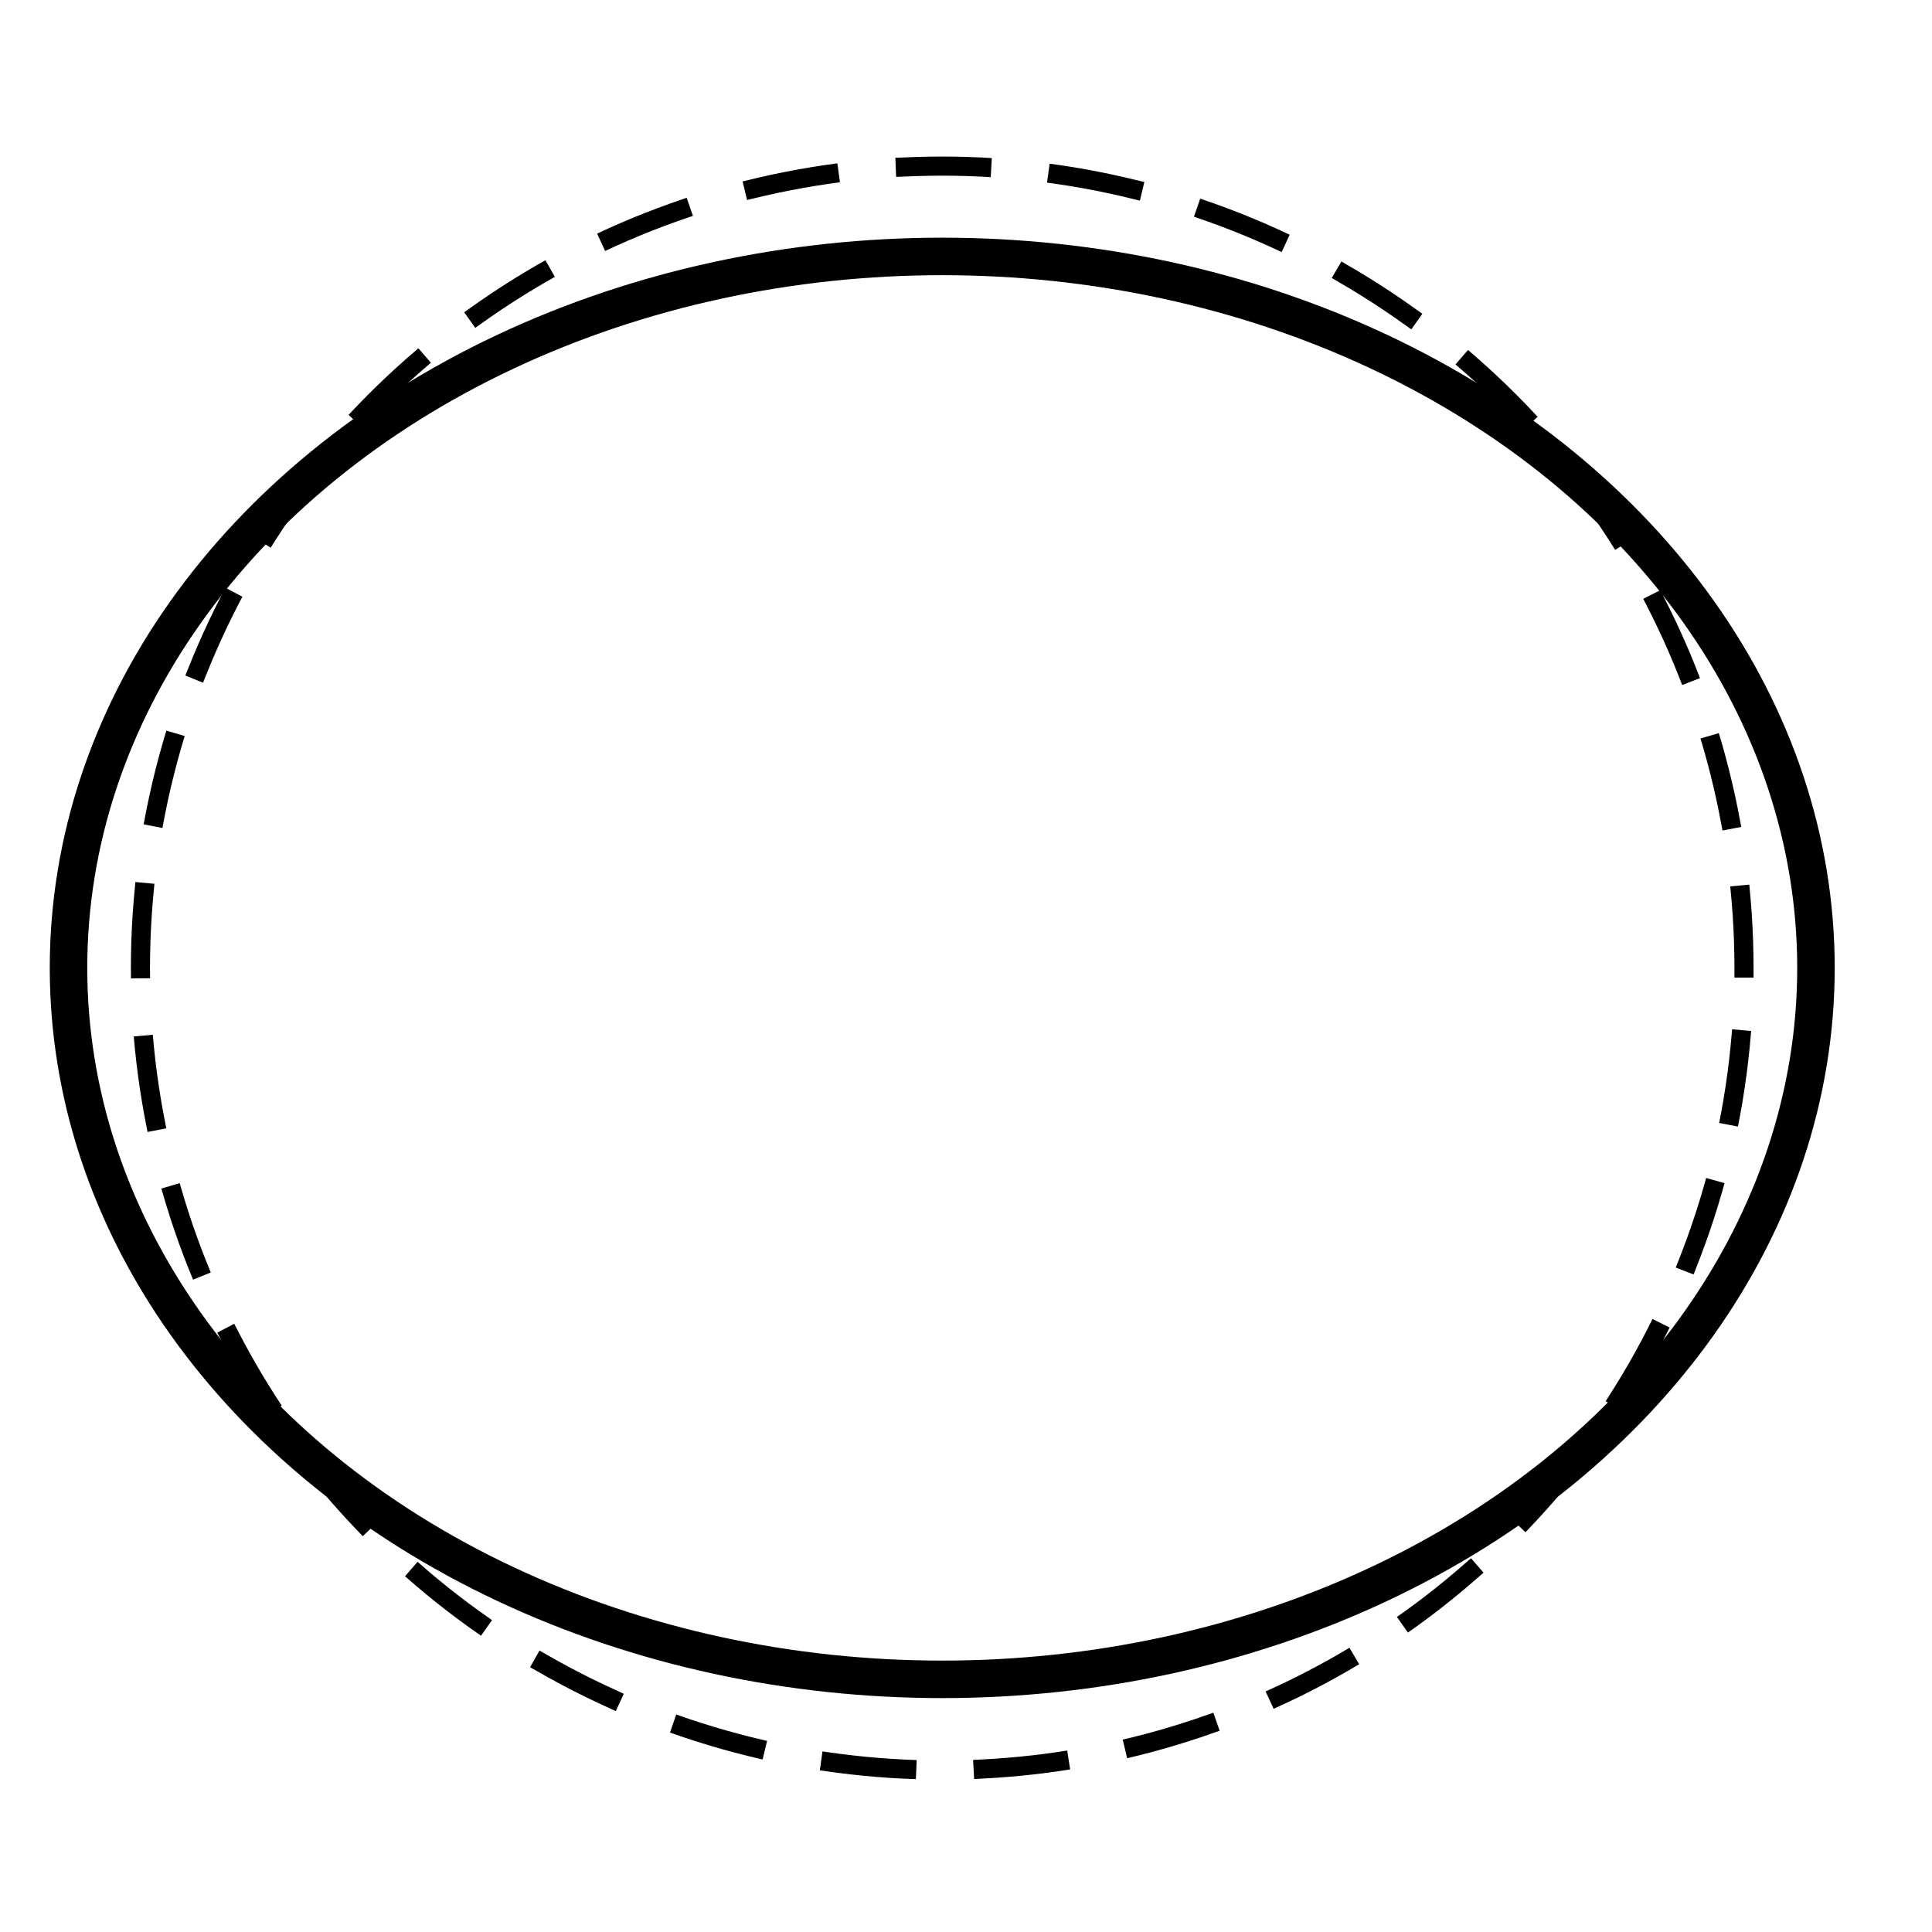 <?xml version="1.0" encoding="UTF-8" standalone="no"?>
<!-- Created with Inkscape (http://www.inkscape.org/) -->

<svg
   xmlns:dc="http://purl.org/dc/elements/1.1/"
   xmlns:cc="http://creativecommons.org/ns#"
   xmlns:rdf="http://www.w3.org/1999/02/22-rdf-syntax-ns#"
   xmlns:svg="http://www.w3.org/2000/svg"
   xmlns="http://www.w3.org/2000/svg"
   xmlns:sodipodi="http://sodipodi.sourceforge.net/DTD/sodipodi-0.dtd"
   xmlns:inkscape="http://www.inkscape.org/namespaces/inkscape"
   width="450"
   height="450"
   viewBox="0 0 119.063 119.063"
   version="1.1"
   id="svg8"
   inkscape:version="0.92.5 (2060ec1f9f, 2020-04-08)"
   sodipodi:docname="oval_error_schematic.svg">
  <defs
     id="defs2" />
  <sodipodi:namedview
     id="base"
     pagecolor="#ffffff"
     bordercolor="#666666"
     borderopacity="1.0"
     inkscape:pageopacity="0.0"
     inkscape:pageshadow="2"
     inkscape:zoom="0.98994949"
     inkscape:cx="499.92857"
     inkscape:cy="323.24072"
     inkscape:document-units="mm"
     inkscape:current-layer="layer1"
     showgrid="false"
     inkscape:window-width="1848"
     inkscape:window-height="1136"
     inkscape:window-x="72"
     inkscape:window-y="27"
     inkscape:window-maximized="1"
     units="px" />
  <g
     inkscape:label="Layer 1"
     inkscape:groupmode="layer"
     id="layer1"
     transform="translate(0,-177.935)">
    <ellipse
       style="opacity:1;fill:none;fill-opacity:0.214;fill-rule:nonzero;stroke:#000000;stroke-width:1.178;stroke-linecap:square;stroke-linejoin:miter;stroke-miterlimit:4;stroke-dasharray:4.712, 4.712;stroke-dashoffset:5.006;stroke-opacity:1;paint-order:normal"
       id="path815"
       cx="58.066"
       cy="237.594"
       rx="49.411"
       ry="49.422" />
    <ellipse
       style="opacity:1;fill:none;fill-opacity:0.214;fill-rule:nonzero;stroke:#000000;stroke-width:2.311;stroke-linecap:square;stroke-linejoin:miter;stroke-miterlimit:4;stroke-dasharray:none;stroke-dashoffset:0;stroke-opacity:1;paint-order:normal"
       id="path815-3"
       cx="58.067"
       cy="237.583"
       rx="53.845"
       ry="43.845" />
  </g>
</svg>
